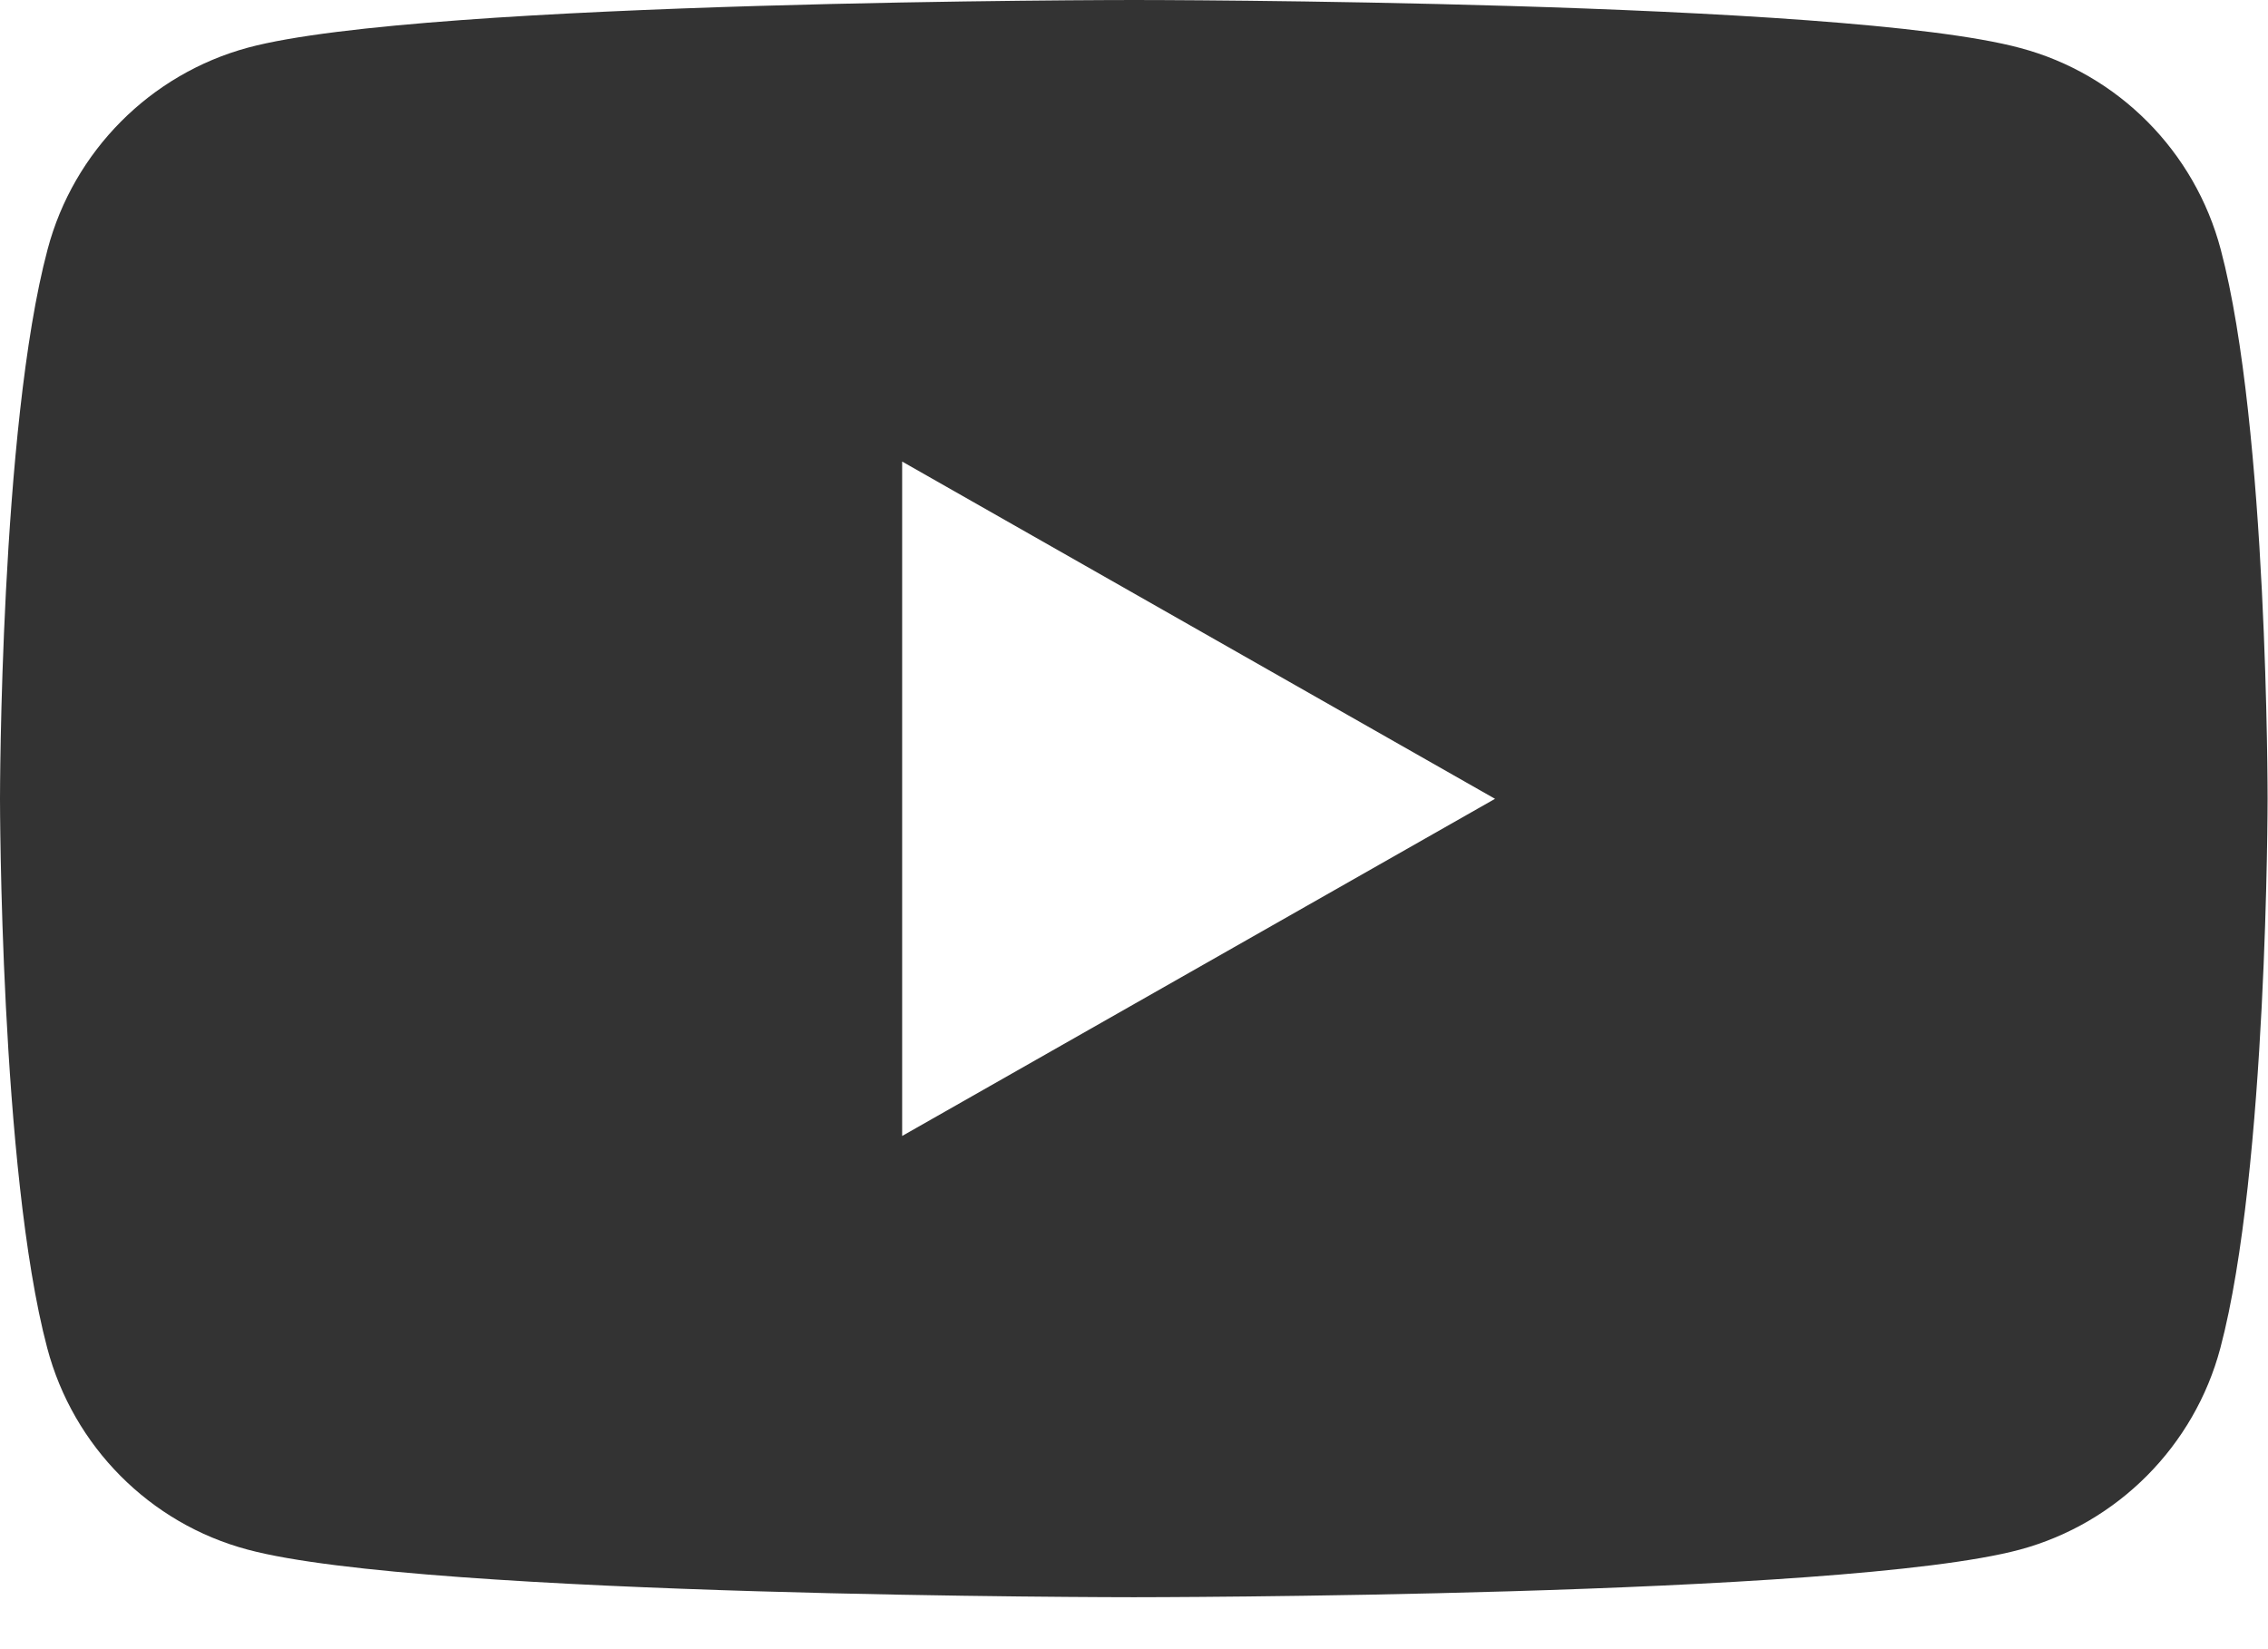 <svg width="22" height="16" viewBox="0 0 22 16" fill="none" xmlns="http://www.w3.org/2000/svg">
<path fill-rule="evenodd" clip-rule="evenodd" d="M19.598 0.466C20.545 0.718 21.29 1.467 21.542 2.422C22 4.149 21.996 7.75 21.996 7.75C21.996 7.75 21.996 11.351 21.538 13.078C21.286 14.029 20.541 14.778 19.594 15.034C17.879 15.496 10.998 15.496 10.998 15.496C10.998 15.496 4.117 15.496 2.402 15.034C1.455 14.782 0.71 14.033 0.458 13.078C0 11.351 0 7.75 0 7.75C0 7.75 0 4.149 0.462 2.418C0.714 1.467 1.459 0.718 2.406 0.462C4.121 0 11.002 0 11.002 0C11.002 0 17.879 0 19.598 0.466ZM8.751 4.478V11.021L14.502 7.75L8.751 4.478Z" fill="#333333"/>
</svg>
